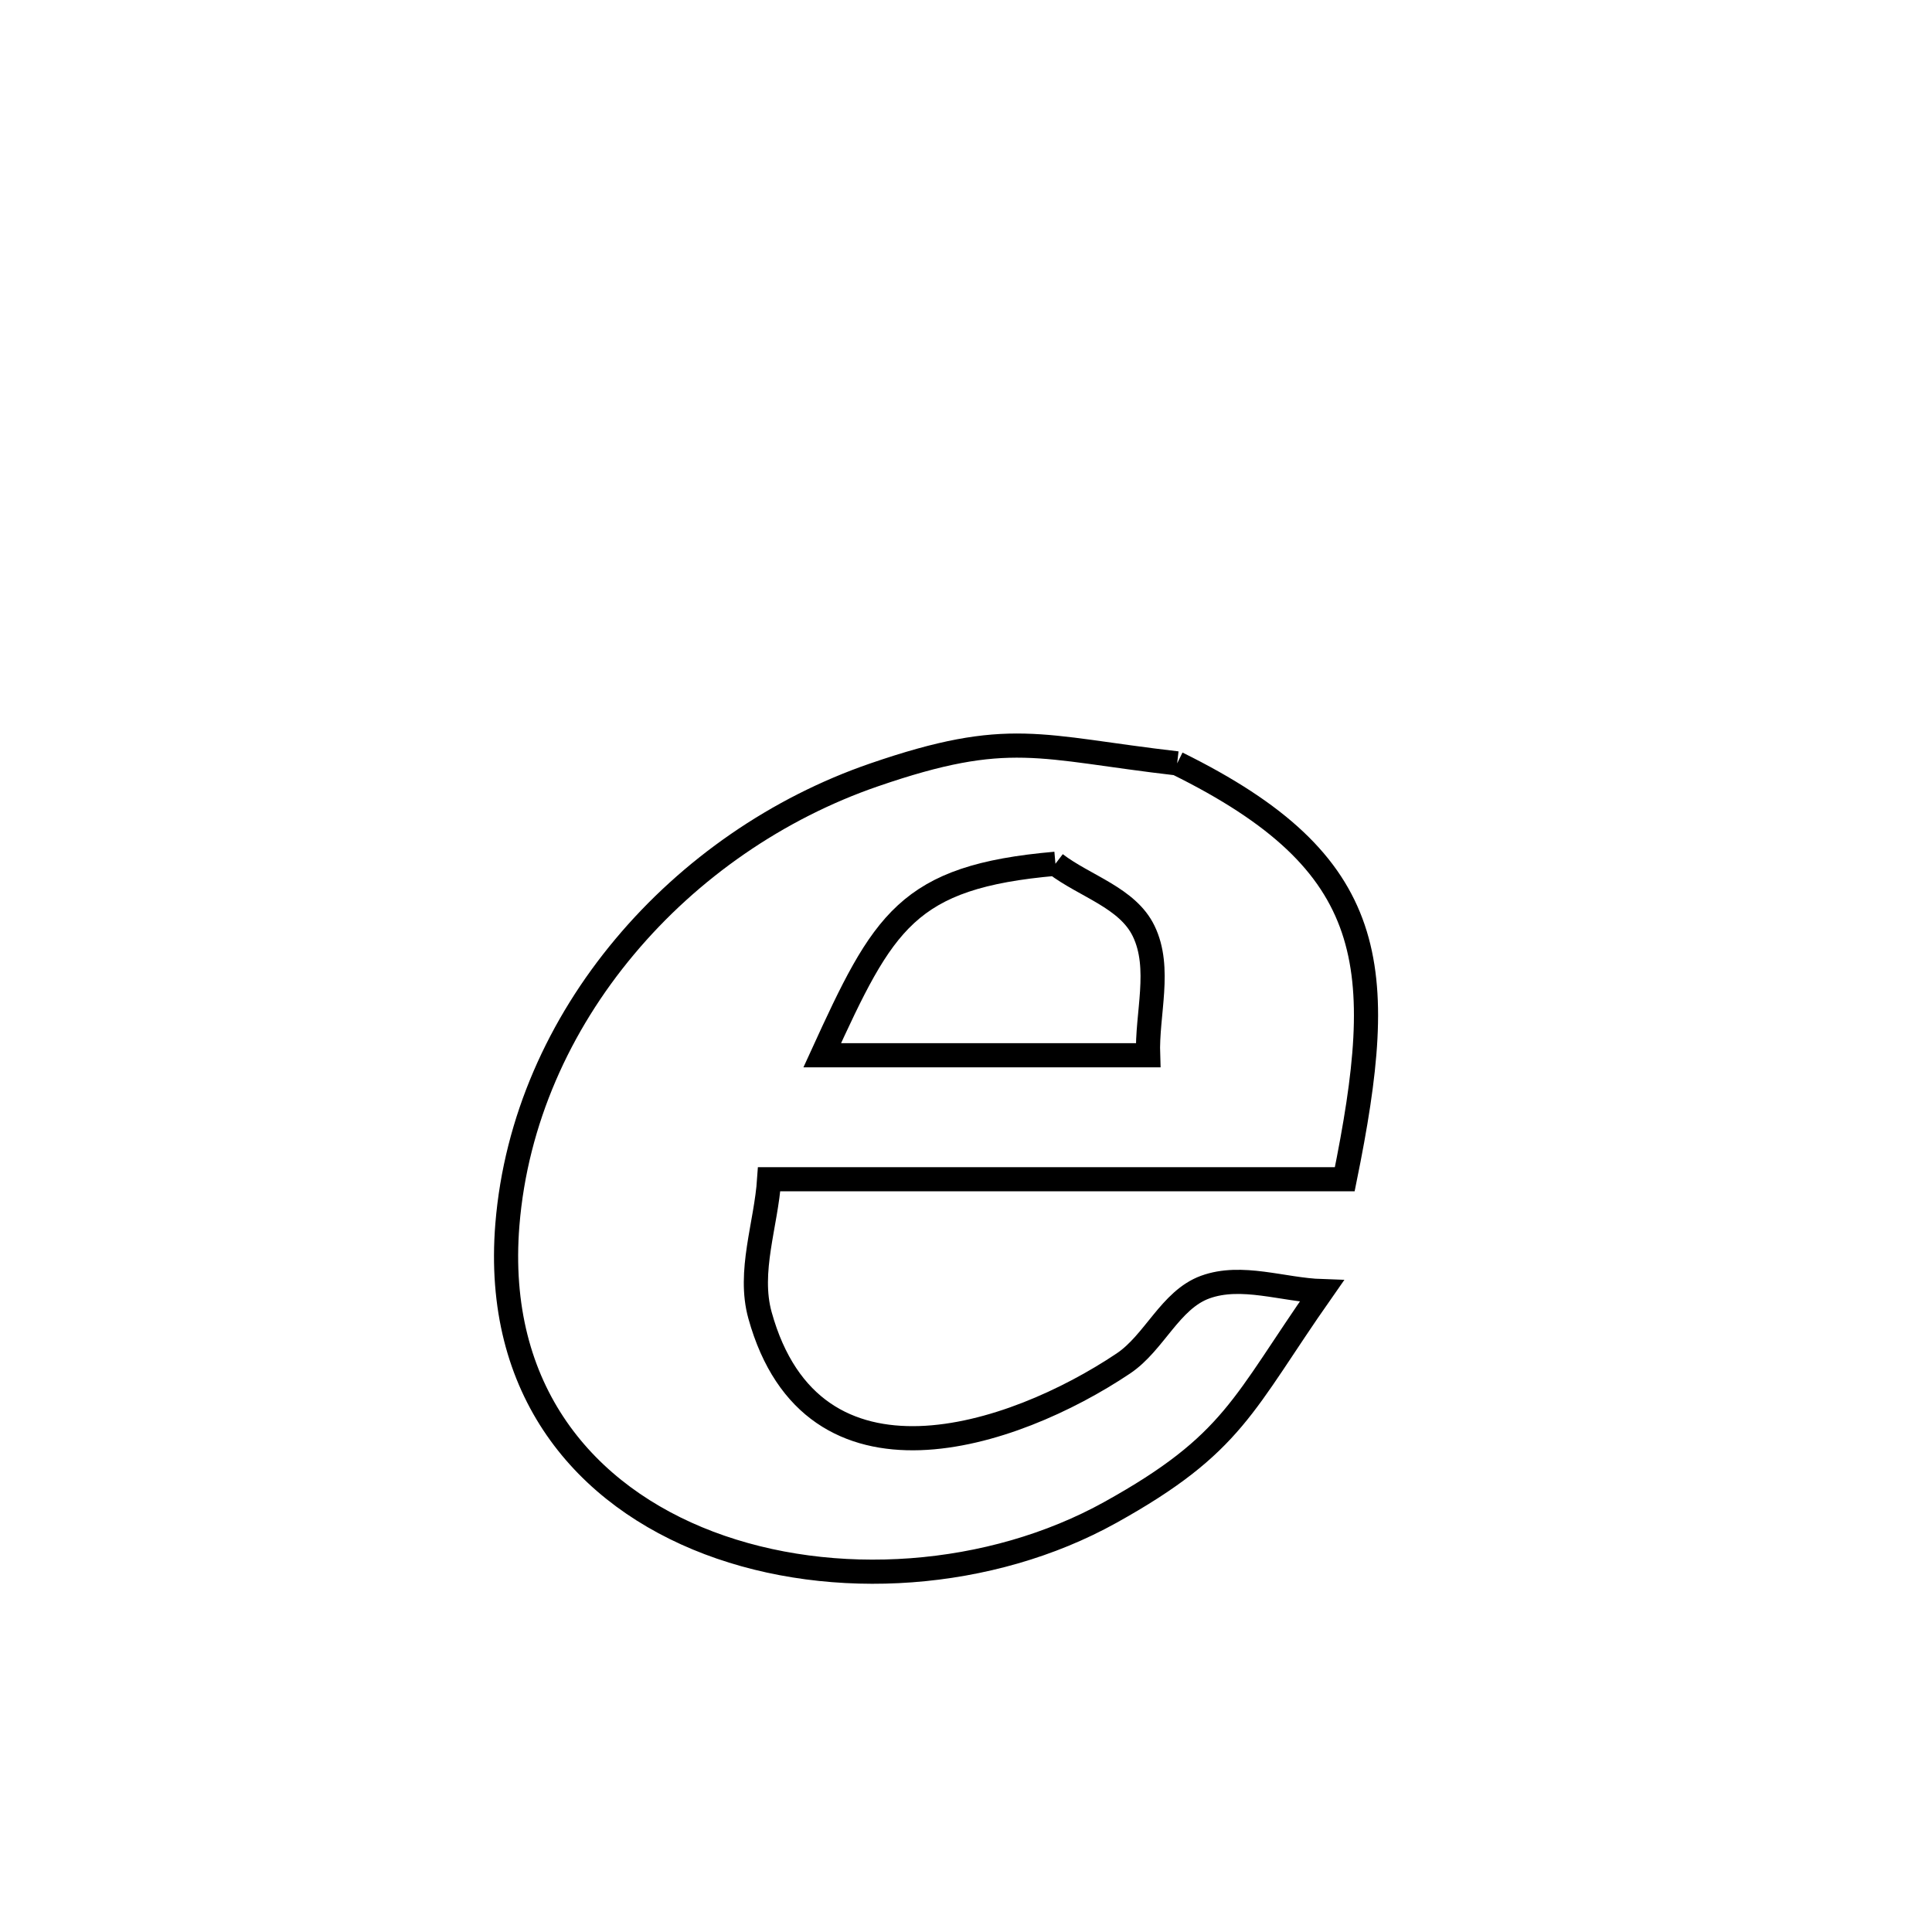 <svg xmlns="http://www.w3.org/2000/svg" viewBox="0.0 0.0 24.0 24.0" height="200px" width="200px"><path fill="none" stroke="black" stroke-width=".3" stroke-opacity="1.0"  filling="0" d="M14.623 9.483 L14.623 9.483 C17.142 10.726 17.244 11.995 16.705 14.649 L16.705 14.649 C14.322 14.649 11.938 14.649 9.555 14.649 L9.555 14.649 C9.517 15.213 9.29 15.795 9.441 16.339 C10.093 18.688 12.579 17.859 13.954 16.938 C14.34 16.68 14.536 16.148 14.971 15.989 C15.425 15.824 15.937 16.023 16.419 16.039 L16.419 16.039 C15.436 17.442 15.33 17.934 13.794 18.787 C12.306 19.614 10.35 19.752 8.807 19.167 C7.265 18.582 6.136 17.275 6.303 15.211 C6.408 13.921 6.947 12.731 7.76 11.761 C8.572 10.79 9.658 10.039 10.858 9.626 C12.539 9.047 12.906 9.285 14.623 9.483 L14.623 9.483"></path>
<path fill="none" stroke="black" stroke-width=".3" stroke-opacity="1.0"  filling="0" d="M13.111 10.73 L13.111 10.73 C13.476 11.009 14.007 11.152 14.207 11.566 C14.431 12.029 14.244 12.595 14.262 13.109 L14.262 13.109 C12.912 13.109 11.563 13.109 10.214 13.109 L10.214 13.109 C10.975 11.445 11.264 10.891 13.111 10.73 L13.111 10.73"></path></svg>
